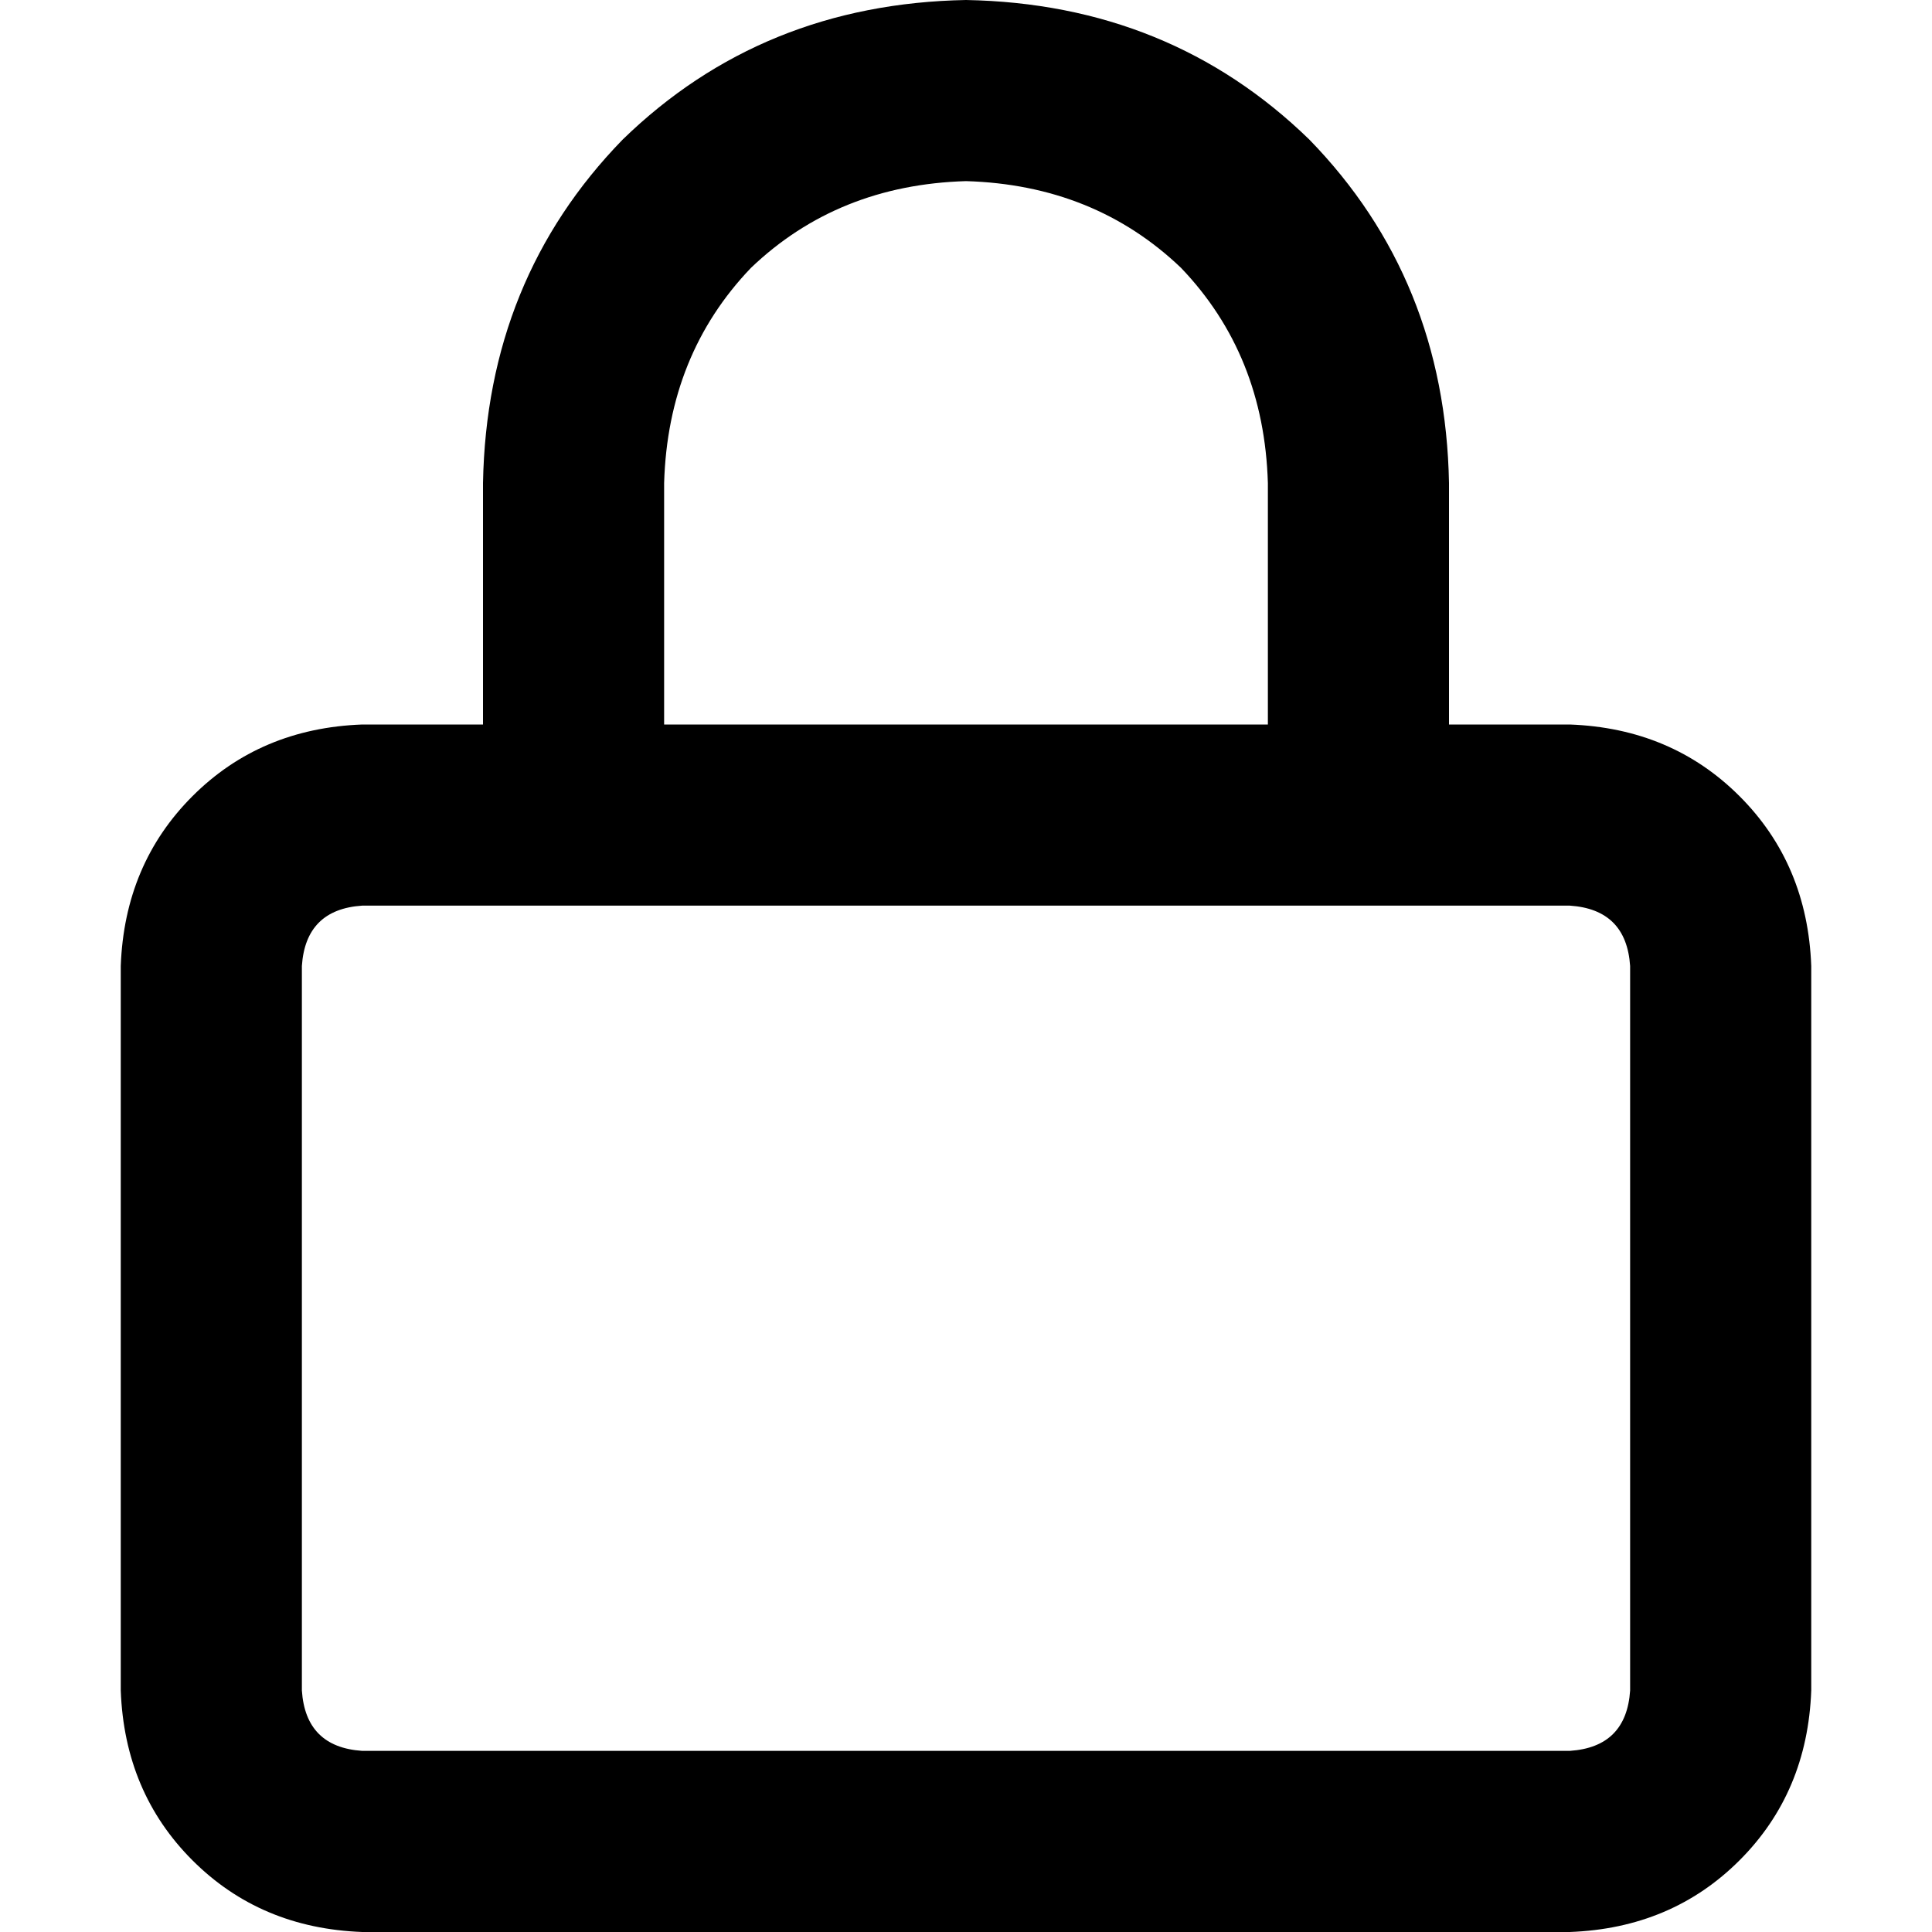 <svg xmlns="http://www.w3.org/2000/svg" viewBox="0 0 512 512">
  <path d="M 176 128 L 176 192 L 336 192 L 336 128 Q 335 94 313 71 Q 290 49 256 48 Q 222 49 199 71 Q 177 94 176 128 L 176 128 Z M 128 192 L 128 128 Q 129 74 165 37 Q 202 1 256 0 Q 310 1 347 37 Q 383 74 384 128 L 384 192 L 416 192 Q 443 193 461 211 Q 479 229 480 256 L 480 448 Q 479 475 461 493 Q 443 511 416 512 L 96 512 Q 69 511 51 493 Q 33 475 32 448 L 32 256 Q 33 229 51 211 Q 69 193 96 192 L 128 192 L 128 192 Z M 80 256 L 80 448 Q 81 463 96 464 L 416 464 Q 431 463 432 448 L 432 256 Q 431 241 416 240 L 96 240 Q 81 241 80 256 L 80 256 Z" />
</svg>